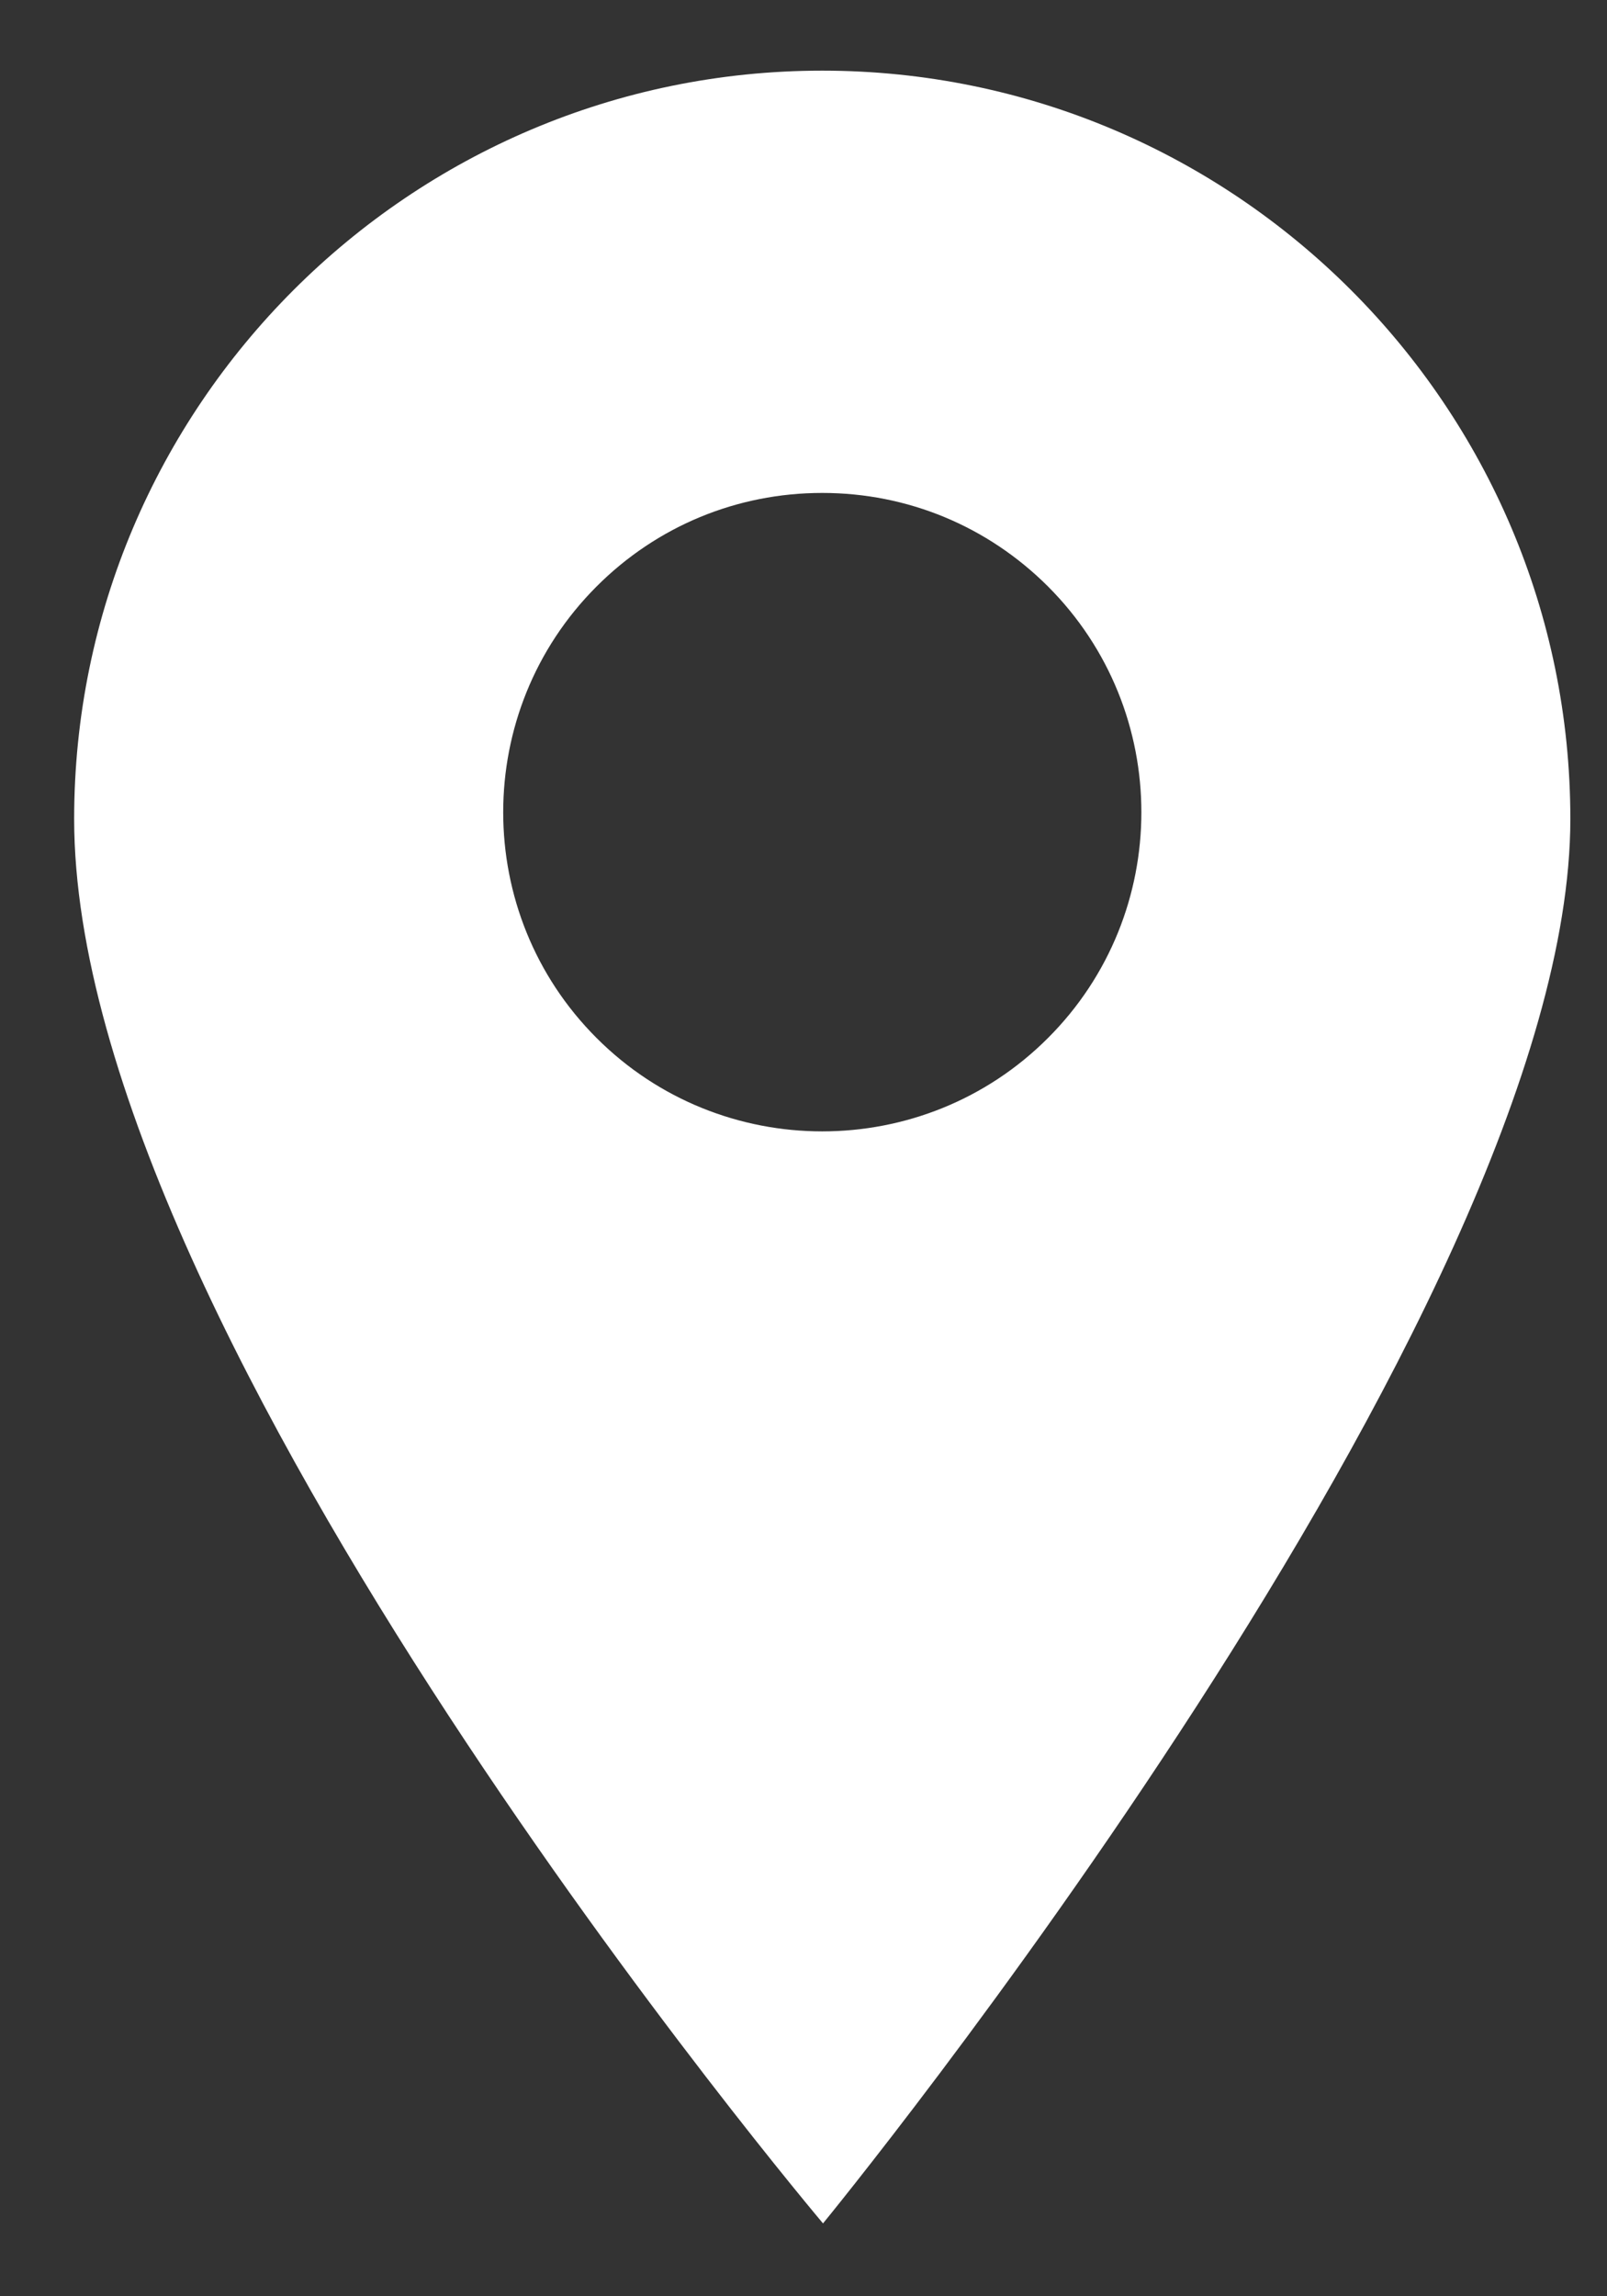 <svg width="21" height="30" viewBox="0 0 21 30" fill="none" xmlns="http://www.w3.org/2000/svg">
<rect x="0" y="0" width="21" height="30" fill="#333333" stroke="none"/>
<path d="M10.745 0.923C5.355 0.923 0.969 5.308 0.969 10.699C0.969 17.474 10.755 29.048 10.755 29.048C10.755 29.048 20.521 17.141 20.521 10.699C20.521 5.308 16.136 0.923 10.745 0.923ZM13.695 13.561C12.882 14.375 11.814 14.781 10.745 14.781C9.677 14.781 8.609 14.375 7.796 13.561C6.169 11.935 6.169 9.289 7.796 7.662C8.583 6.874 9.631 6.44 10.745 6.44C11.86 6.44 12.907 6.875 13.695 7.662C15.322 9.289 15.322 11.935 13.695 13.561Z" fill="white"/>
</svg>
